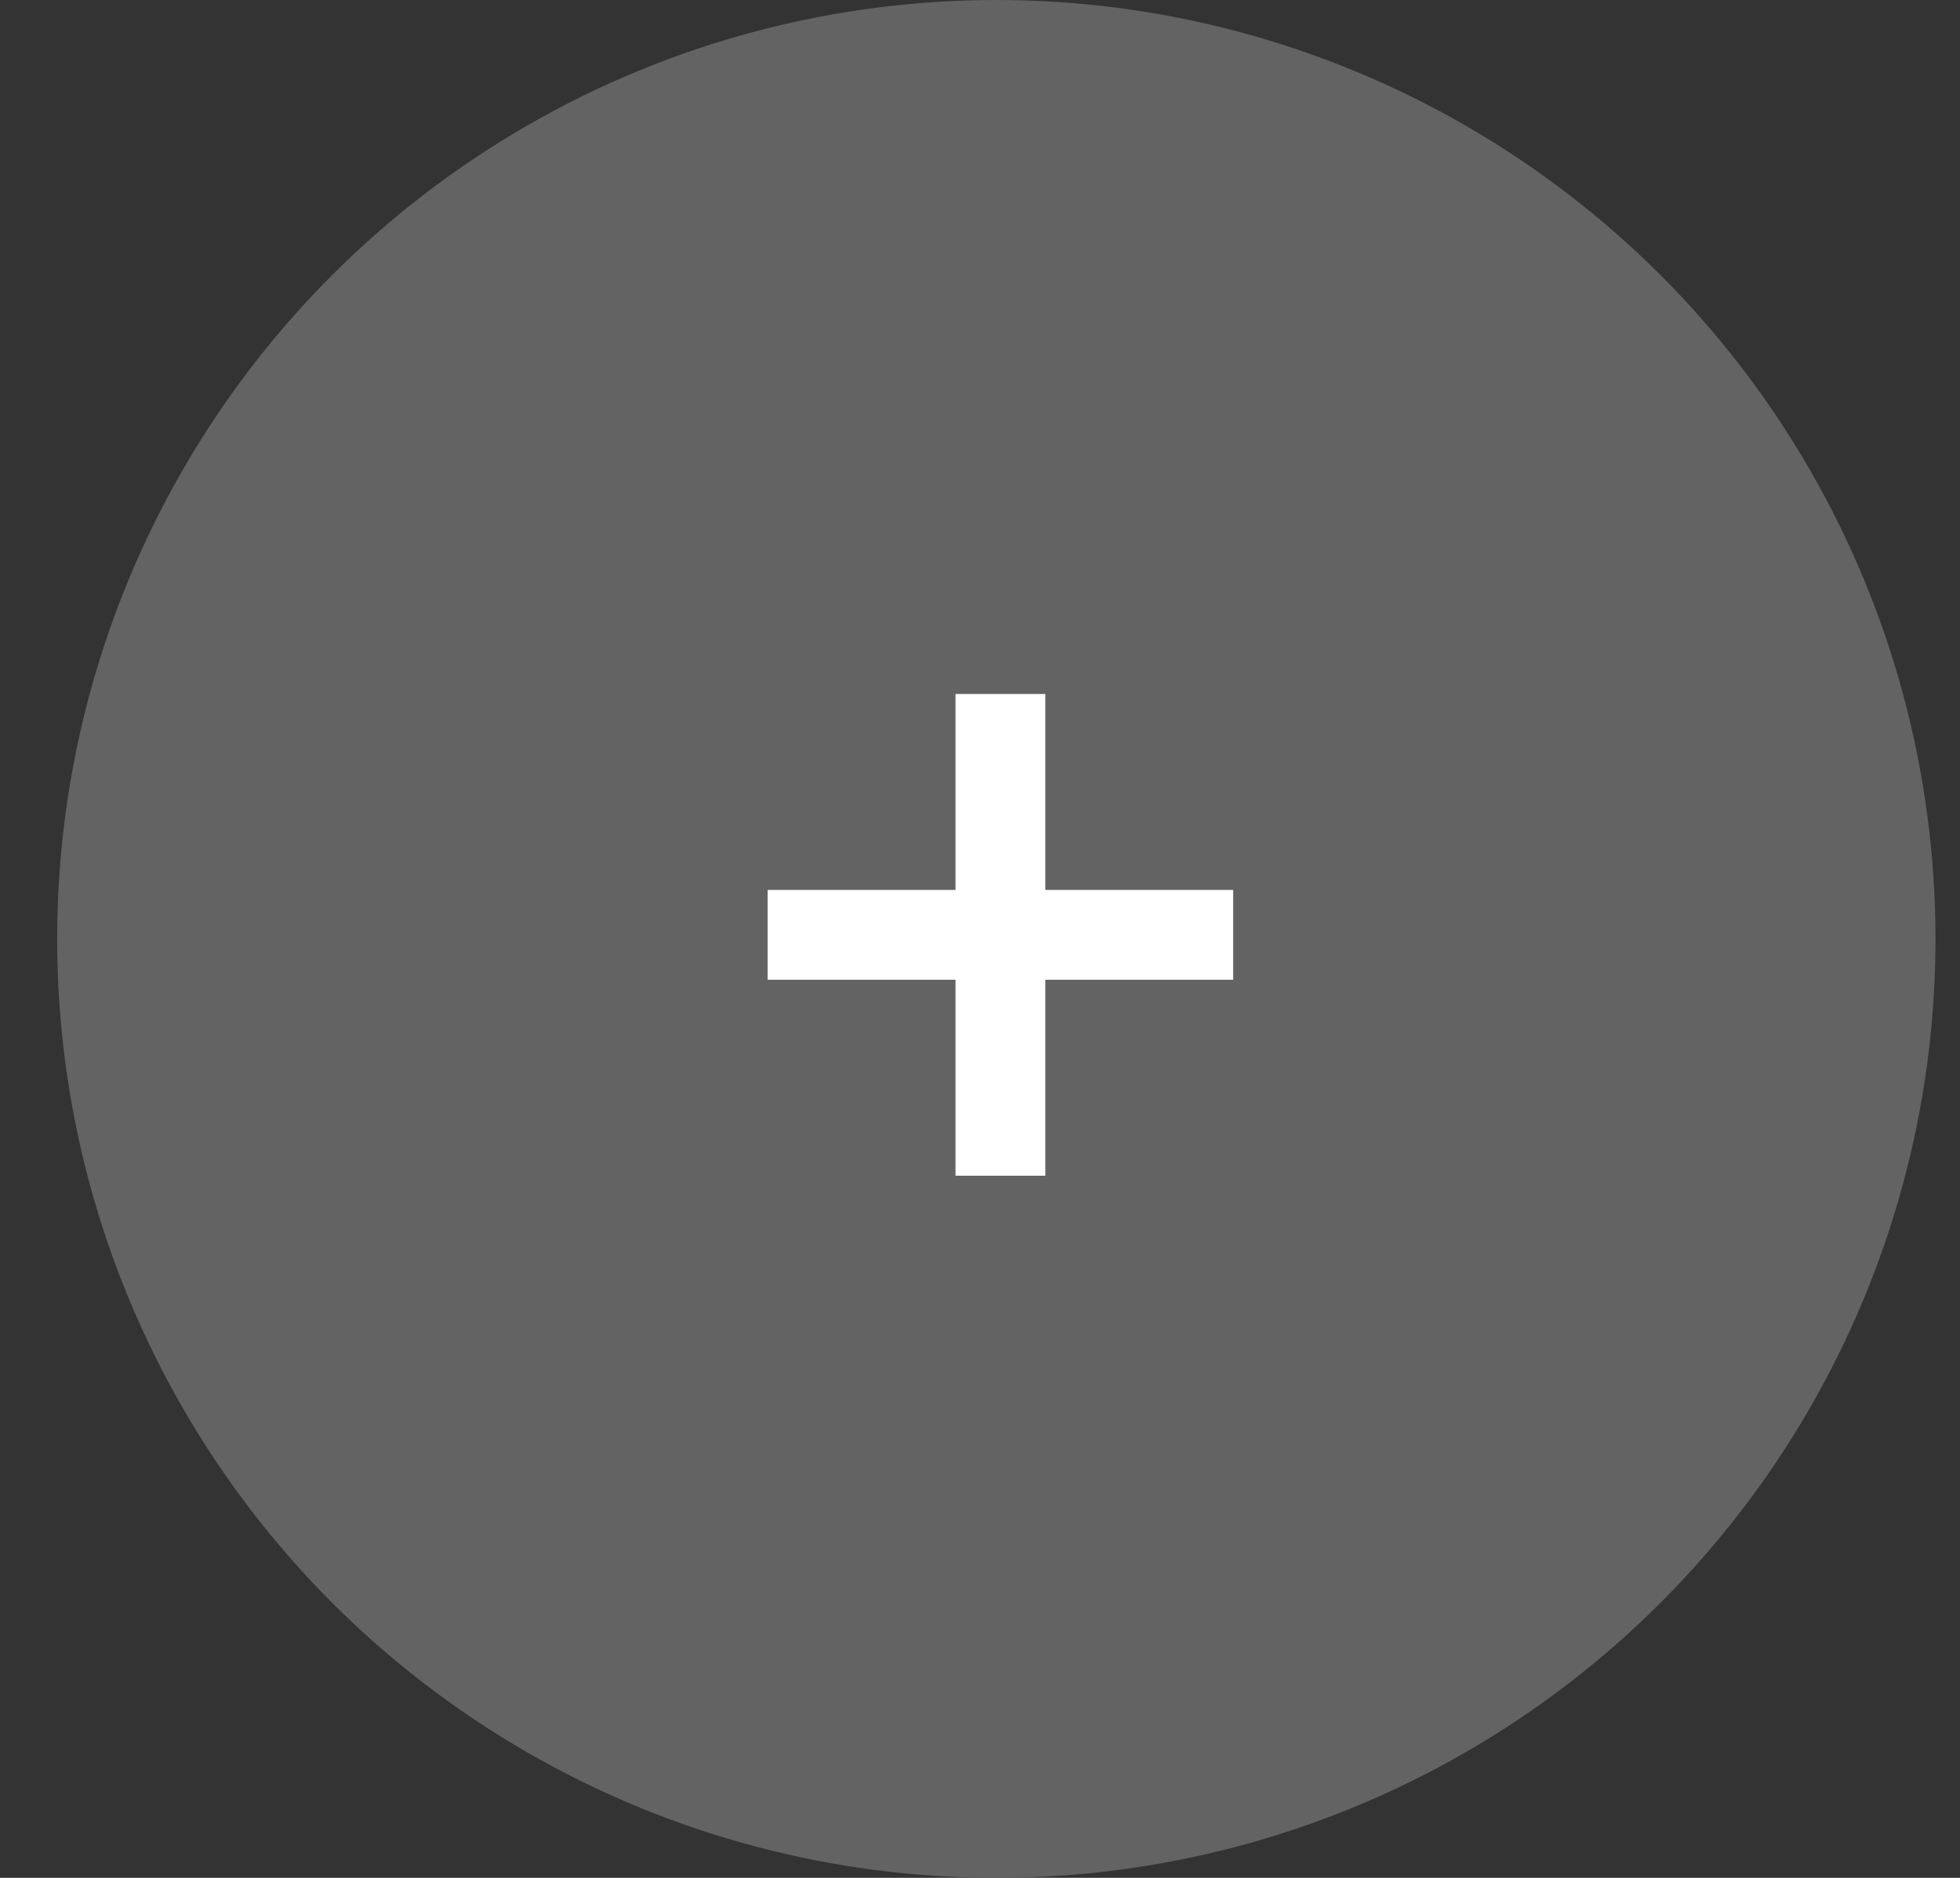 <?xml version="1.0" encoding="utf-8"?>
<!-- Generator: Adobe Illustrator 25.4.1, SVG Export Plug-In . SVG Version: 6.00 Build 0)  -->
<svg version="1.1" id="Слой_1" xmlns="http://www.w3.org/2000/svg" xmlns:xlink="http://www.w3.org/1999/xlink" x="0px" y="0px"
	 viewBox="0 0 24 23" style="enable-background:new 0 0 24 23;" xml:space="preserve">
<rect x="0" y="0" width="24" height="23" fill="#333333" stroke="none"/>
<style type="text/css">
	.st0{fill:#636363;}
	.st1{fill:#FFFFFF;}
</style>
<circle class="st0" cx="12.2" cy="11.5" r="11.5"/>
<path class="st1" d="M12.8,14.4h-1.1V12H9.4v-1.1h2.3V8.5h1.1v2.4h2.3V12h-2.3V14.4z"/>
</svg>

